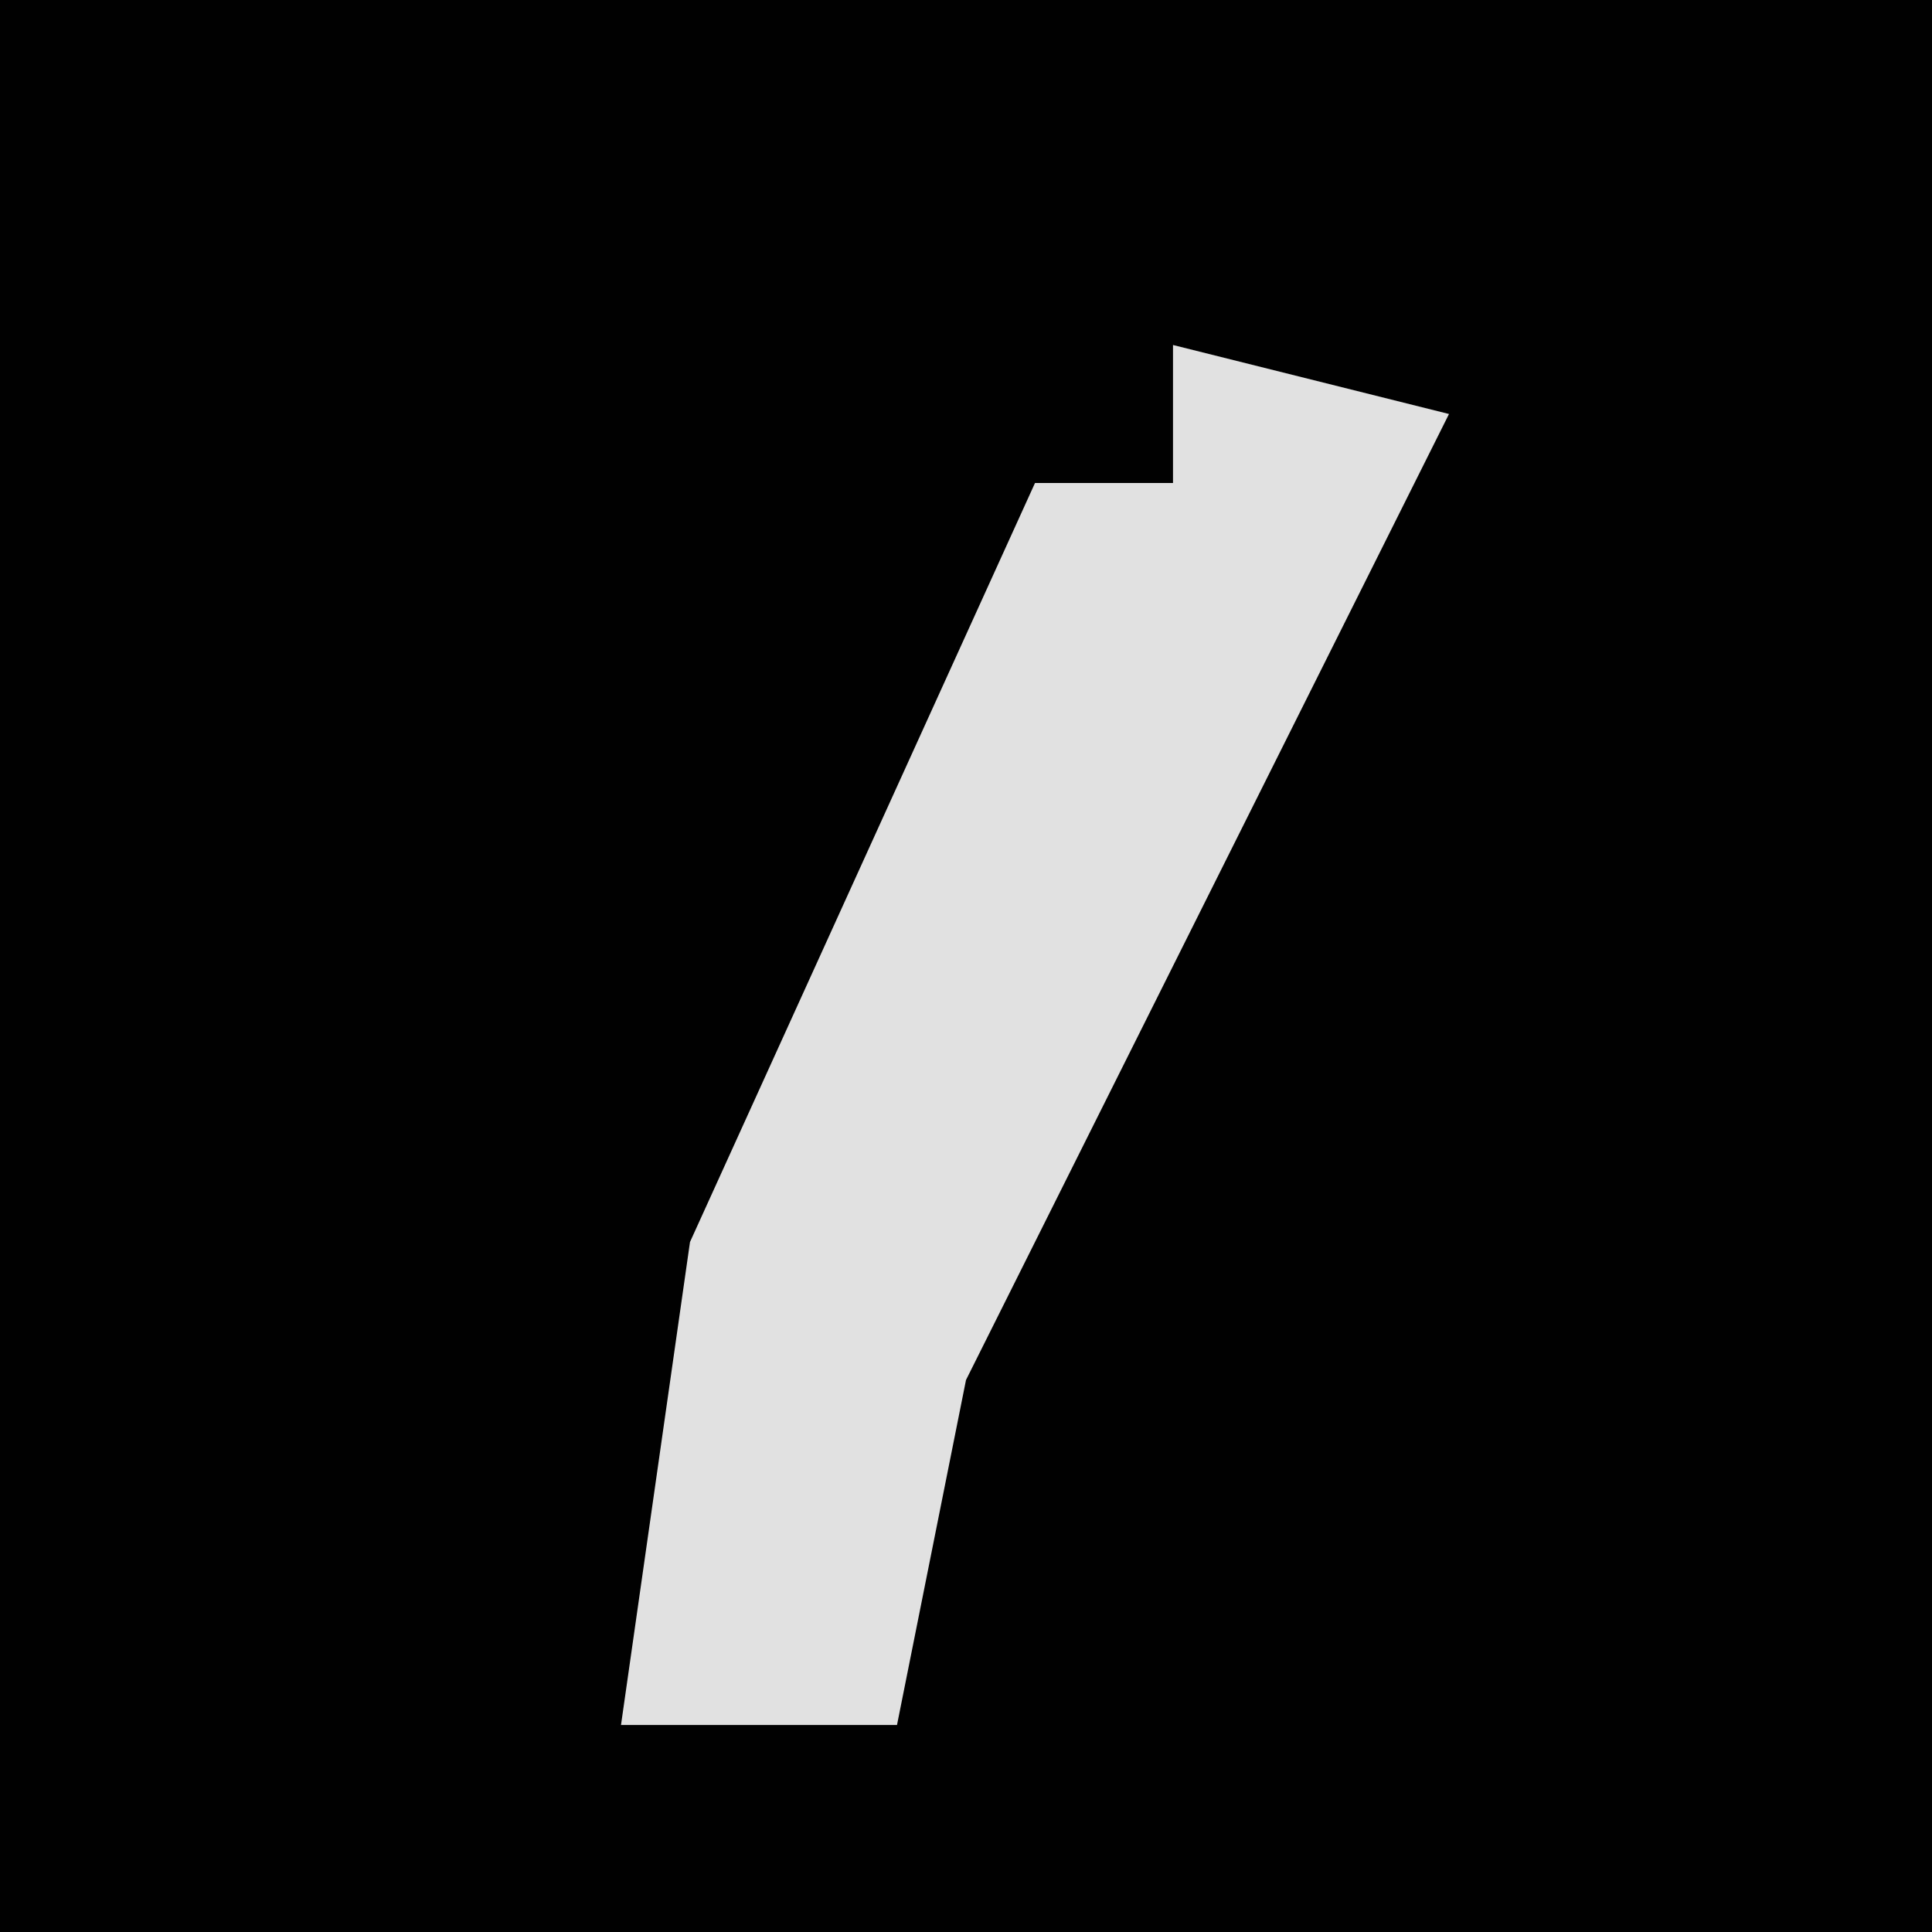 <?xml version="1.0" encoding="UTF-8"?>
<svg version="1.1" xmlns="http://www.w3.org/2000/svg" width="28" height="28">
<path d="M0,0 L28,0 L28,28 L0,28 Z " fill="#010101" transform="translate(0,0)"/>
<path d="M0,0 L4,1 L-3,15 L-4,20 L-8,20 L-7,13 L-2,2 L0,2 Z " fill="#E1E1E1" transform="translate(17,5)"/>
</svg>
